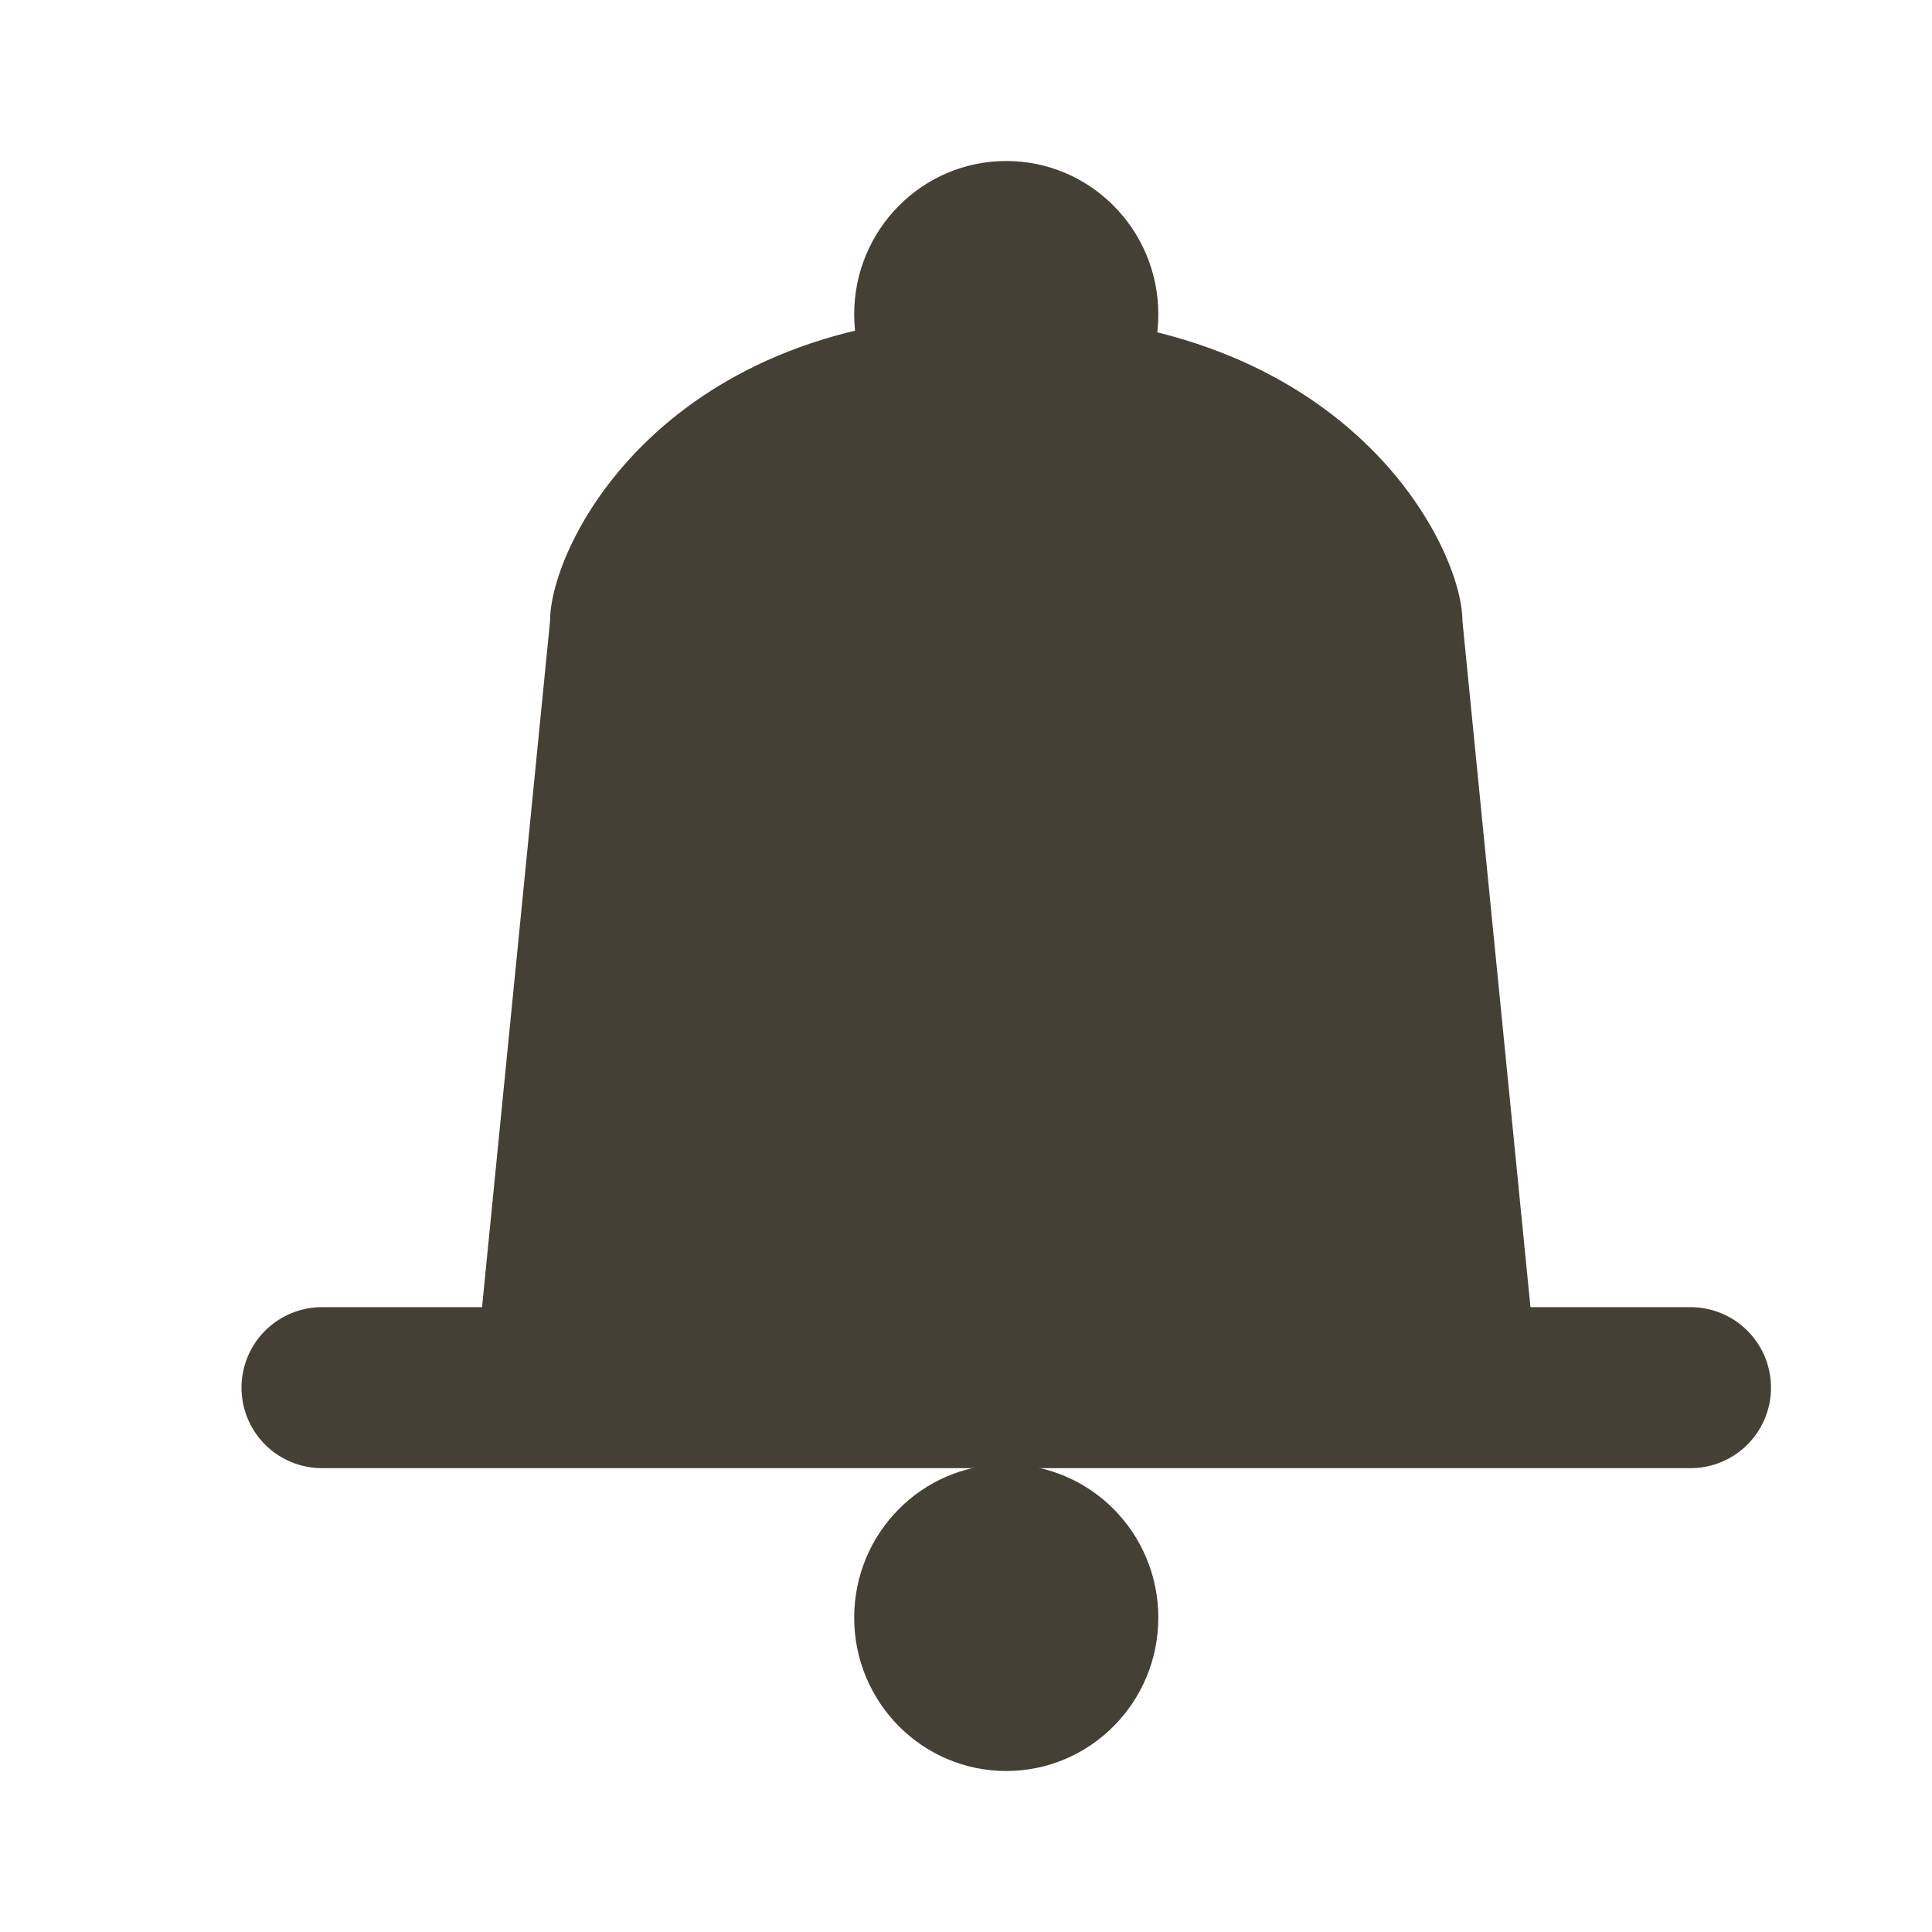 <svg width="24" height="24" viewBox="0 0 24 24" fill="none" xmlns="http://www.w3.org/2000/svg">
<path d="M18.167 7.714C18.167 6.798 16.75 3.905 12.433 3.905C8.25 3.905 6.833 6.762 6.833 7.714L5.889 17.238H19.111L18.167 7.714Z" fill="#454036"/>
<path d="M4 17.238H21" stroke="#454036" stroke-width="2" stroke-miterlimit="0" stroke-linecap="round" stroke-linejoin="round"/>
<ellipse cx="12.5" cy="3.905" rx="1.889" ry="1.905" fill="#454036"/>
<ellipse cx="12.5" cy="20.095" rx="1.889" ry="1.905" fill="#454036"/>
</svg>
